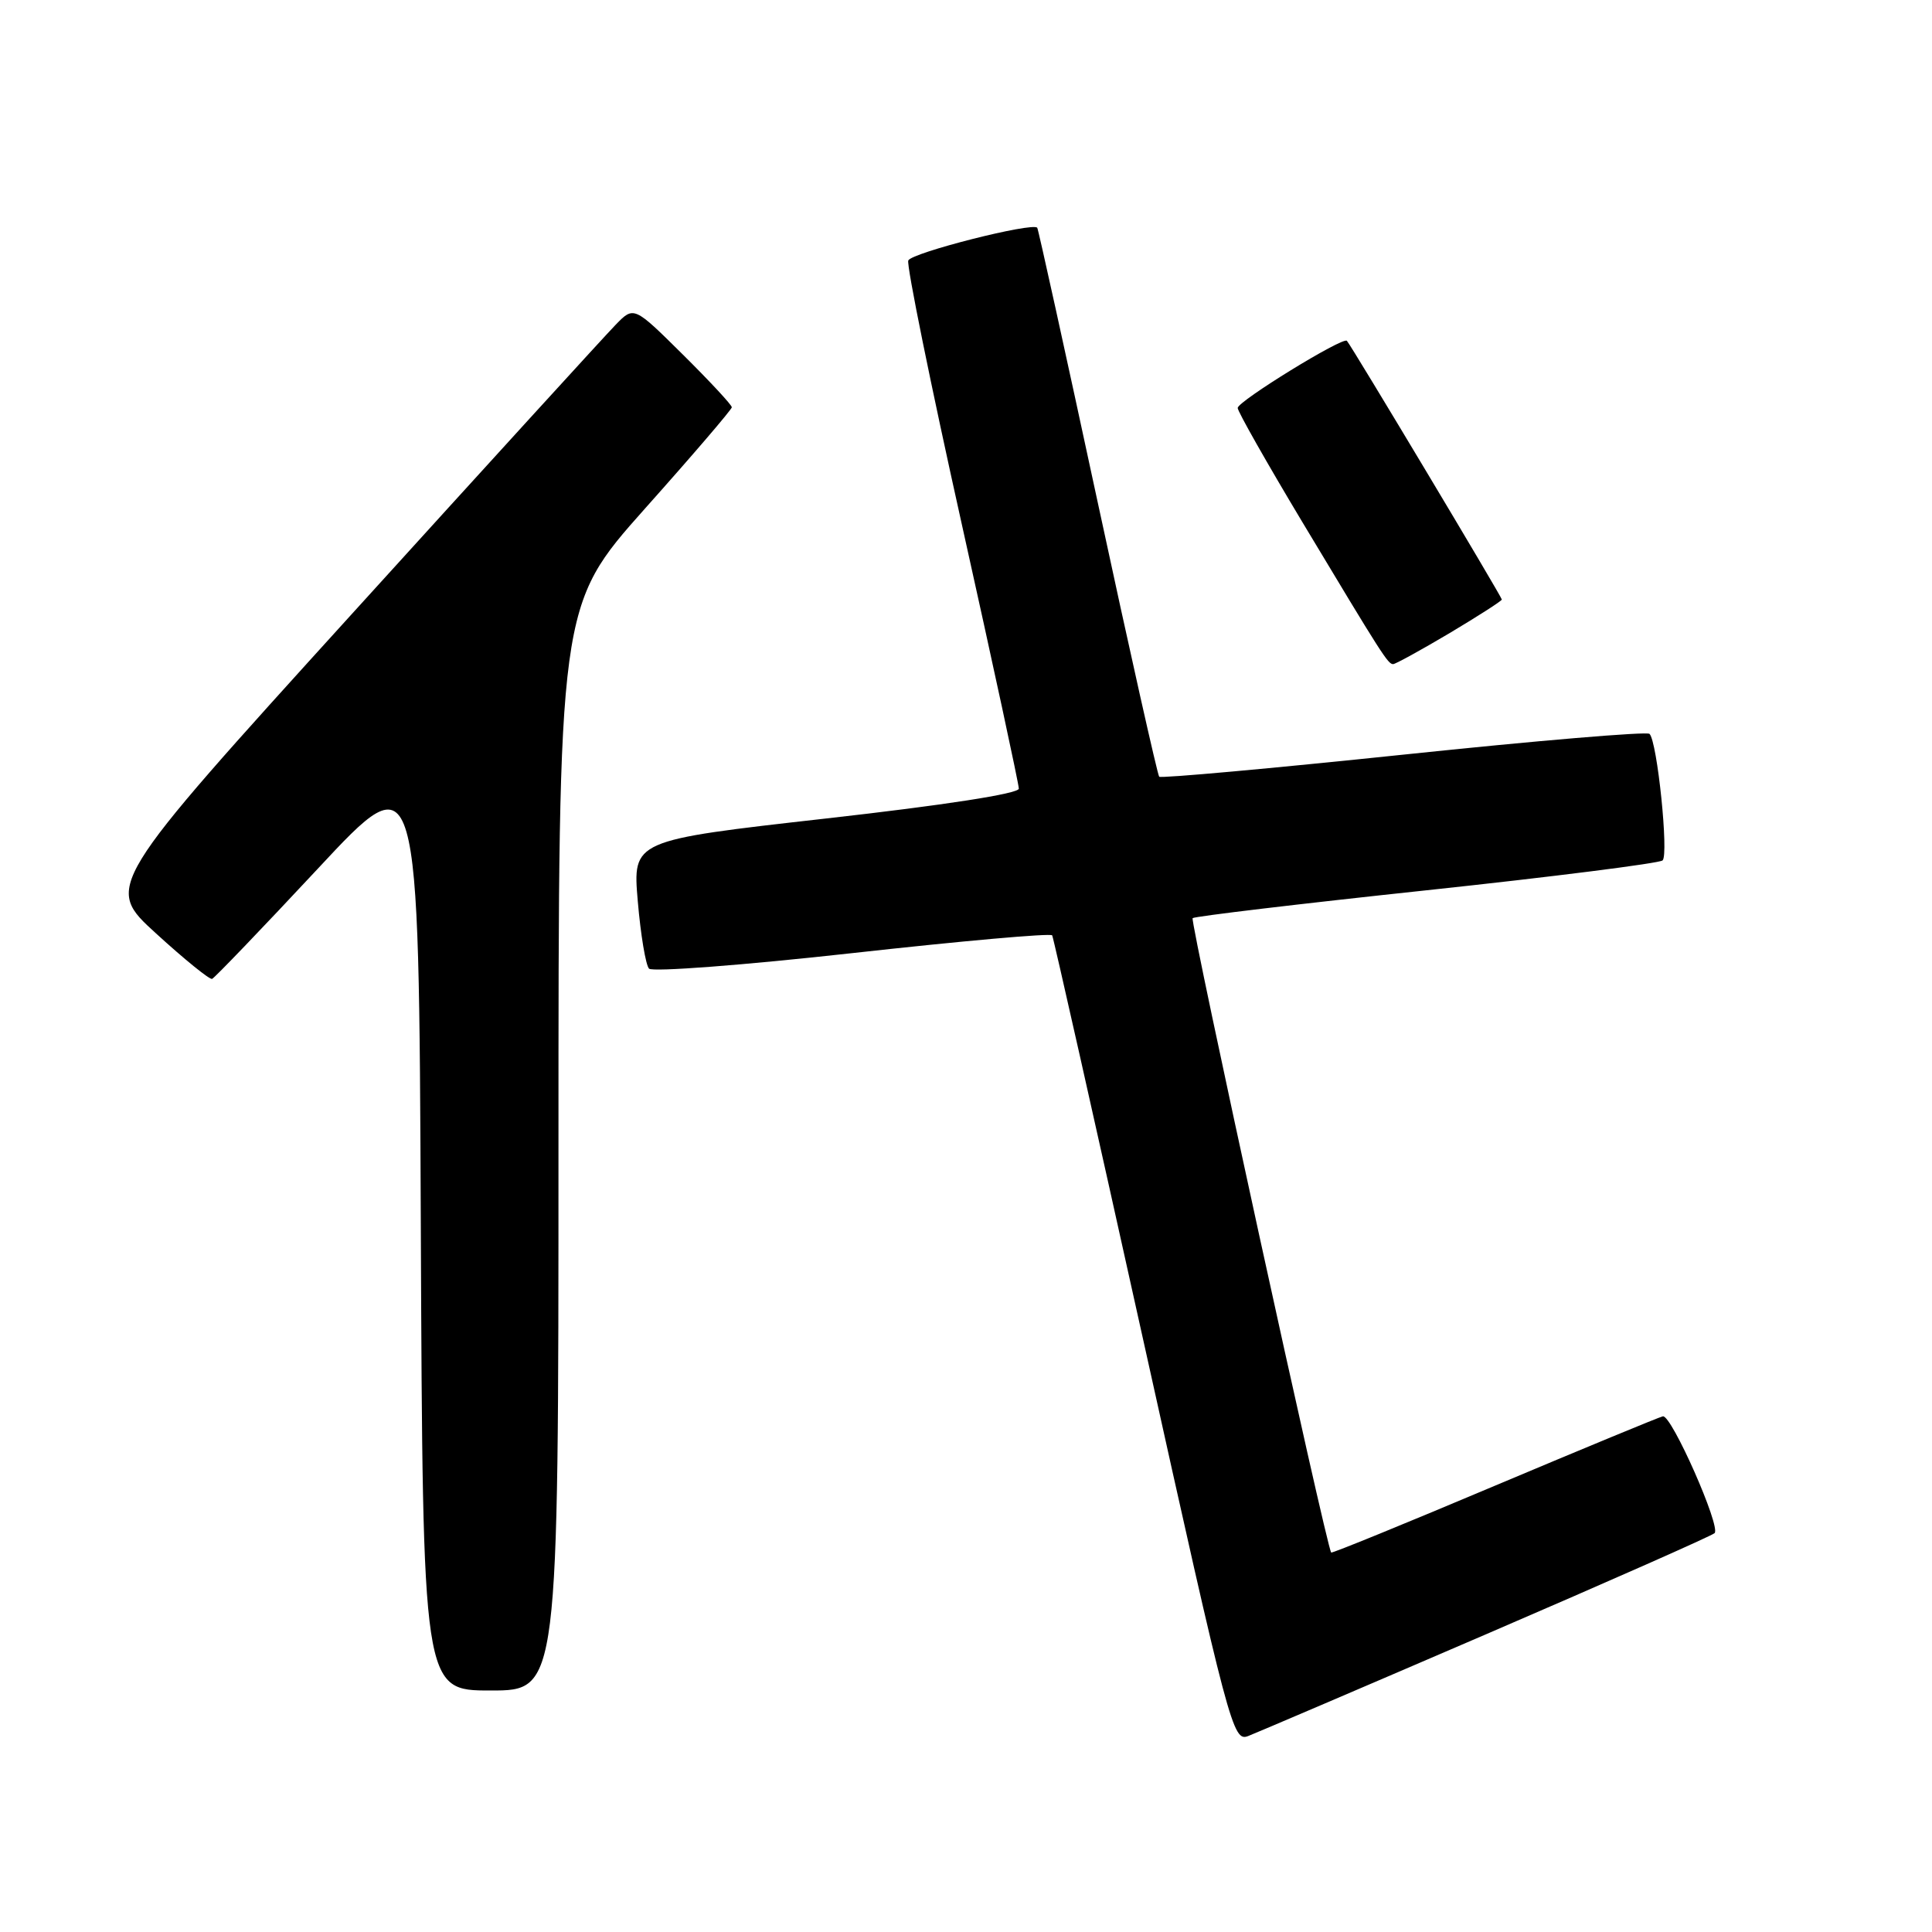 <?xml version="1.0" encoding="UTF-8" standalone="no"?>
<!DOCTYPE svg PUBLIC "-//W3C//DTD SVG 1.1//EN" "http://www.w3.org/Graphics/SVG/1.1/DTD/svg11.dtd" >
<svg xmlns="http://www.w3.org/2000/svg" xmlns:xlink="http://www.w3.org/1999/xlink" version="1.1" viewBox="0 0 256 256">
 <g >
 <path fill="currentColor"
d=" M 197.00 216.51 C 213.22 209.52 226.81 203.51 227.19 203.15 C 228.06 202.33 221.48 187.44 220.34 187.67 C 219.88 187.76 209.85 191.91 198.05 196.88 C 186.25 201.86 176.51 205.84 176.39 205.72 C 175.78 205.09 157.64 122.03 158.03 121.66 C 158.29 121.42 172.22 119.76 189.00 117.97 C 205.78 116.18 219.86 114.39 220.30 114.01 C 221.14 113.26 219.60 98.26 218.57 97.24 C 218.24 96.91 203.58 98.14 185.99 99.99 C 168.40 101.83 153.82 103.15 153.60 102.92 C 153.38 102.69 149.70 86.30 145.44 66.50 C 141.18 46.70 137.58 30.36 137.44 30.18 C 136.85 29.41 120.74 33.50 120.35 34.52 C 120.11 35.15 123.31 50.91 127.46 69.54 C 131.61 88.18 135.00 103.91 135.00 104.50 C 135.00 105.16 125.22 106.68 109.41 108.46 C 83.82 111.35 83.82 111.35 84.51 119.42 C 84.89 123.87 85.56 127.88 86.00 128.35 C 86.44 128.81 98.57 127.89 112.96 126.29 C 127.34 124.69 139.25 123.63 139.42 123.94 C 139.59 124.25 145.03 148.43 151.51 177.67 C 162.94 229.23 163.36 230.82 165.40 230.03 C 166.55 229.58 180.78 223.50 197.00 216.51 Z  M 74.00 152.13 C 74.00 80.27 74.00 80.27 85.47 67.38 C 91.79 60.30 96.96 54.26 96.97 53.97 C 96.99 53.68 94.07 50.54 90.50 47.00 C 83.99 40.55 83.99 40.55 81.58 43.03 C 80.25 44.39 64.47 61.69 46.51 81.48 C 13.85 117.47 13.85 117.47 20.68 123.69 C 24.43 127.12 27.77 129.82 28.10 129.71 C 28.42 129.59 34.72 123.03 42.10 115.12 C 55.50 100.73 55.50 100.73 55.76 162.37 C 56.02 224.00 56.02 224.00 65.01 224.00 C 74.00 224.00 74.00 224.00 74.00 152.13 Z  M 192.08 83.89 C 195.88 81.62 199.00 79.62 199.00 79.44 C 199.00 79.10 179.04 45.76 178.47 45.16 C 177.94 44.59 164.00 53.17 164.00 54.06 C 164.00 54.52 167.86 61.33 172.58 69.20 C 183.21 86.90 183.91 88.00 184.60 88.00 C 184.90 88.00 188.27 86.15 192.08 83.89 Z "/>
</g>
</svg>
